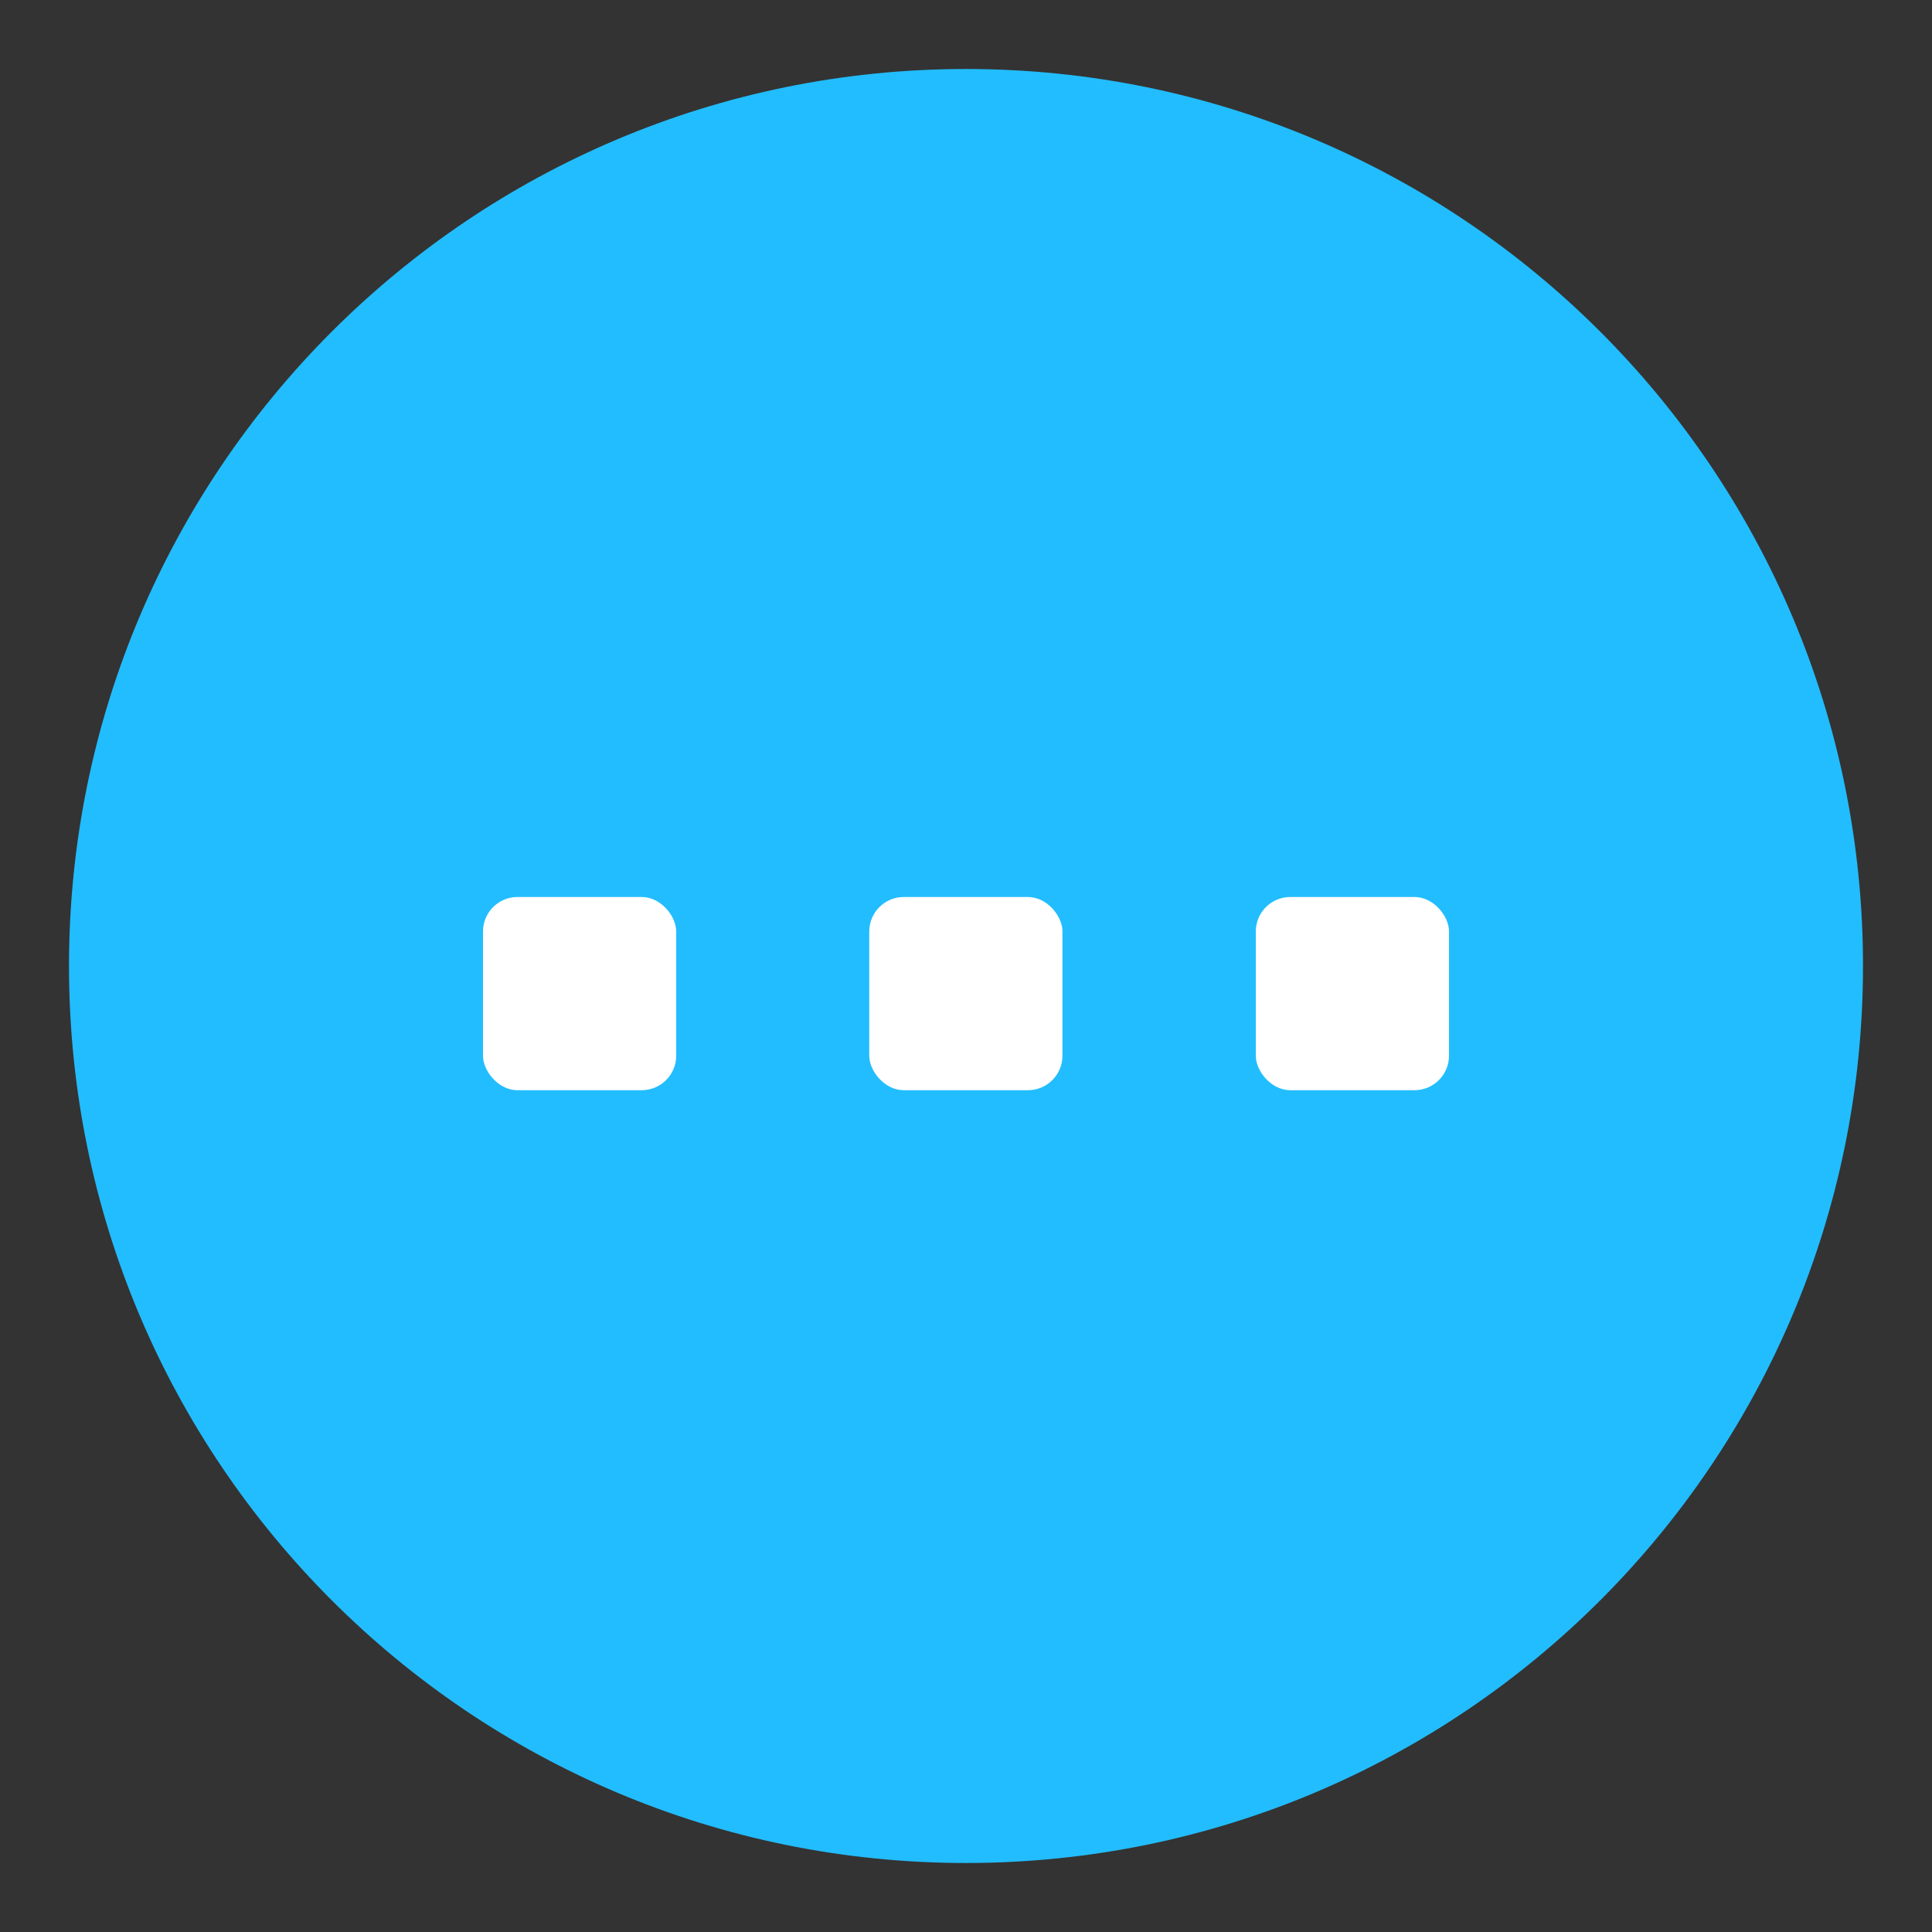 <svg width="14" height="14" viewBox="0 0 14 14" fill="none" xmlns="http://www.w3.org/2000/svg">
<rect x="0" y="0" width="14" height="14" fill="#333333" stroke="none"/>
<path d="M7 13C10.314 13 13 10.314 13 7C13 3.686 10.314 1 7 1C3.686 1 1 3.686 1 7C1 10.314 3.686 13 7 13Z" fill="#22BDFF" stroke="#22BDFF"/>
<rect x="6.299" y="6.5" width="1.4" height="1.4" rx="0.25" fill="white"/>
<rect x="9.1" y="6.5" width="1.4" height="1.4" rx="0.25" fill="white"/>
<rect x="3.5" y="6.5" width="1.4" height="1.4" rx="0.25" fill="white"/>
</svg>
